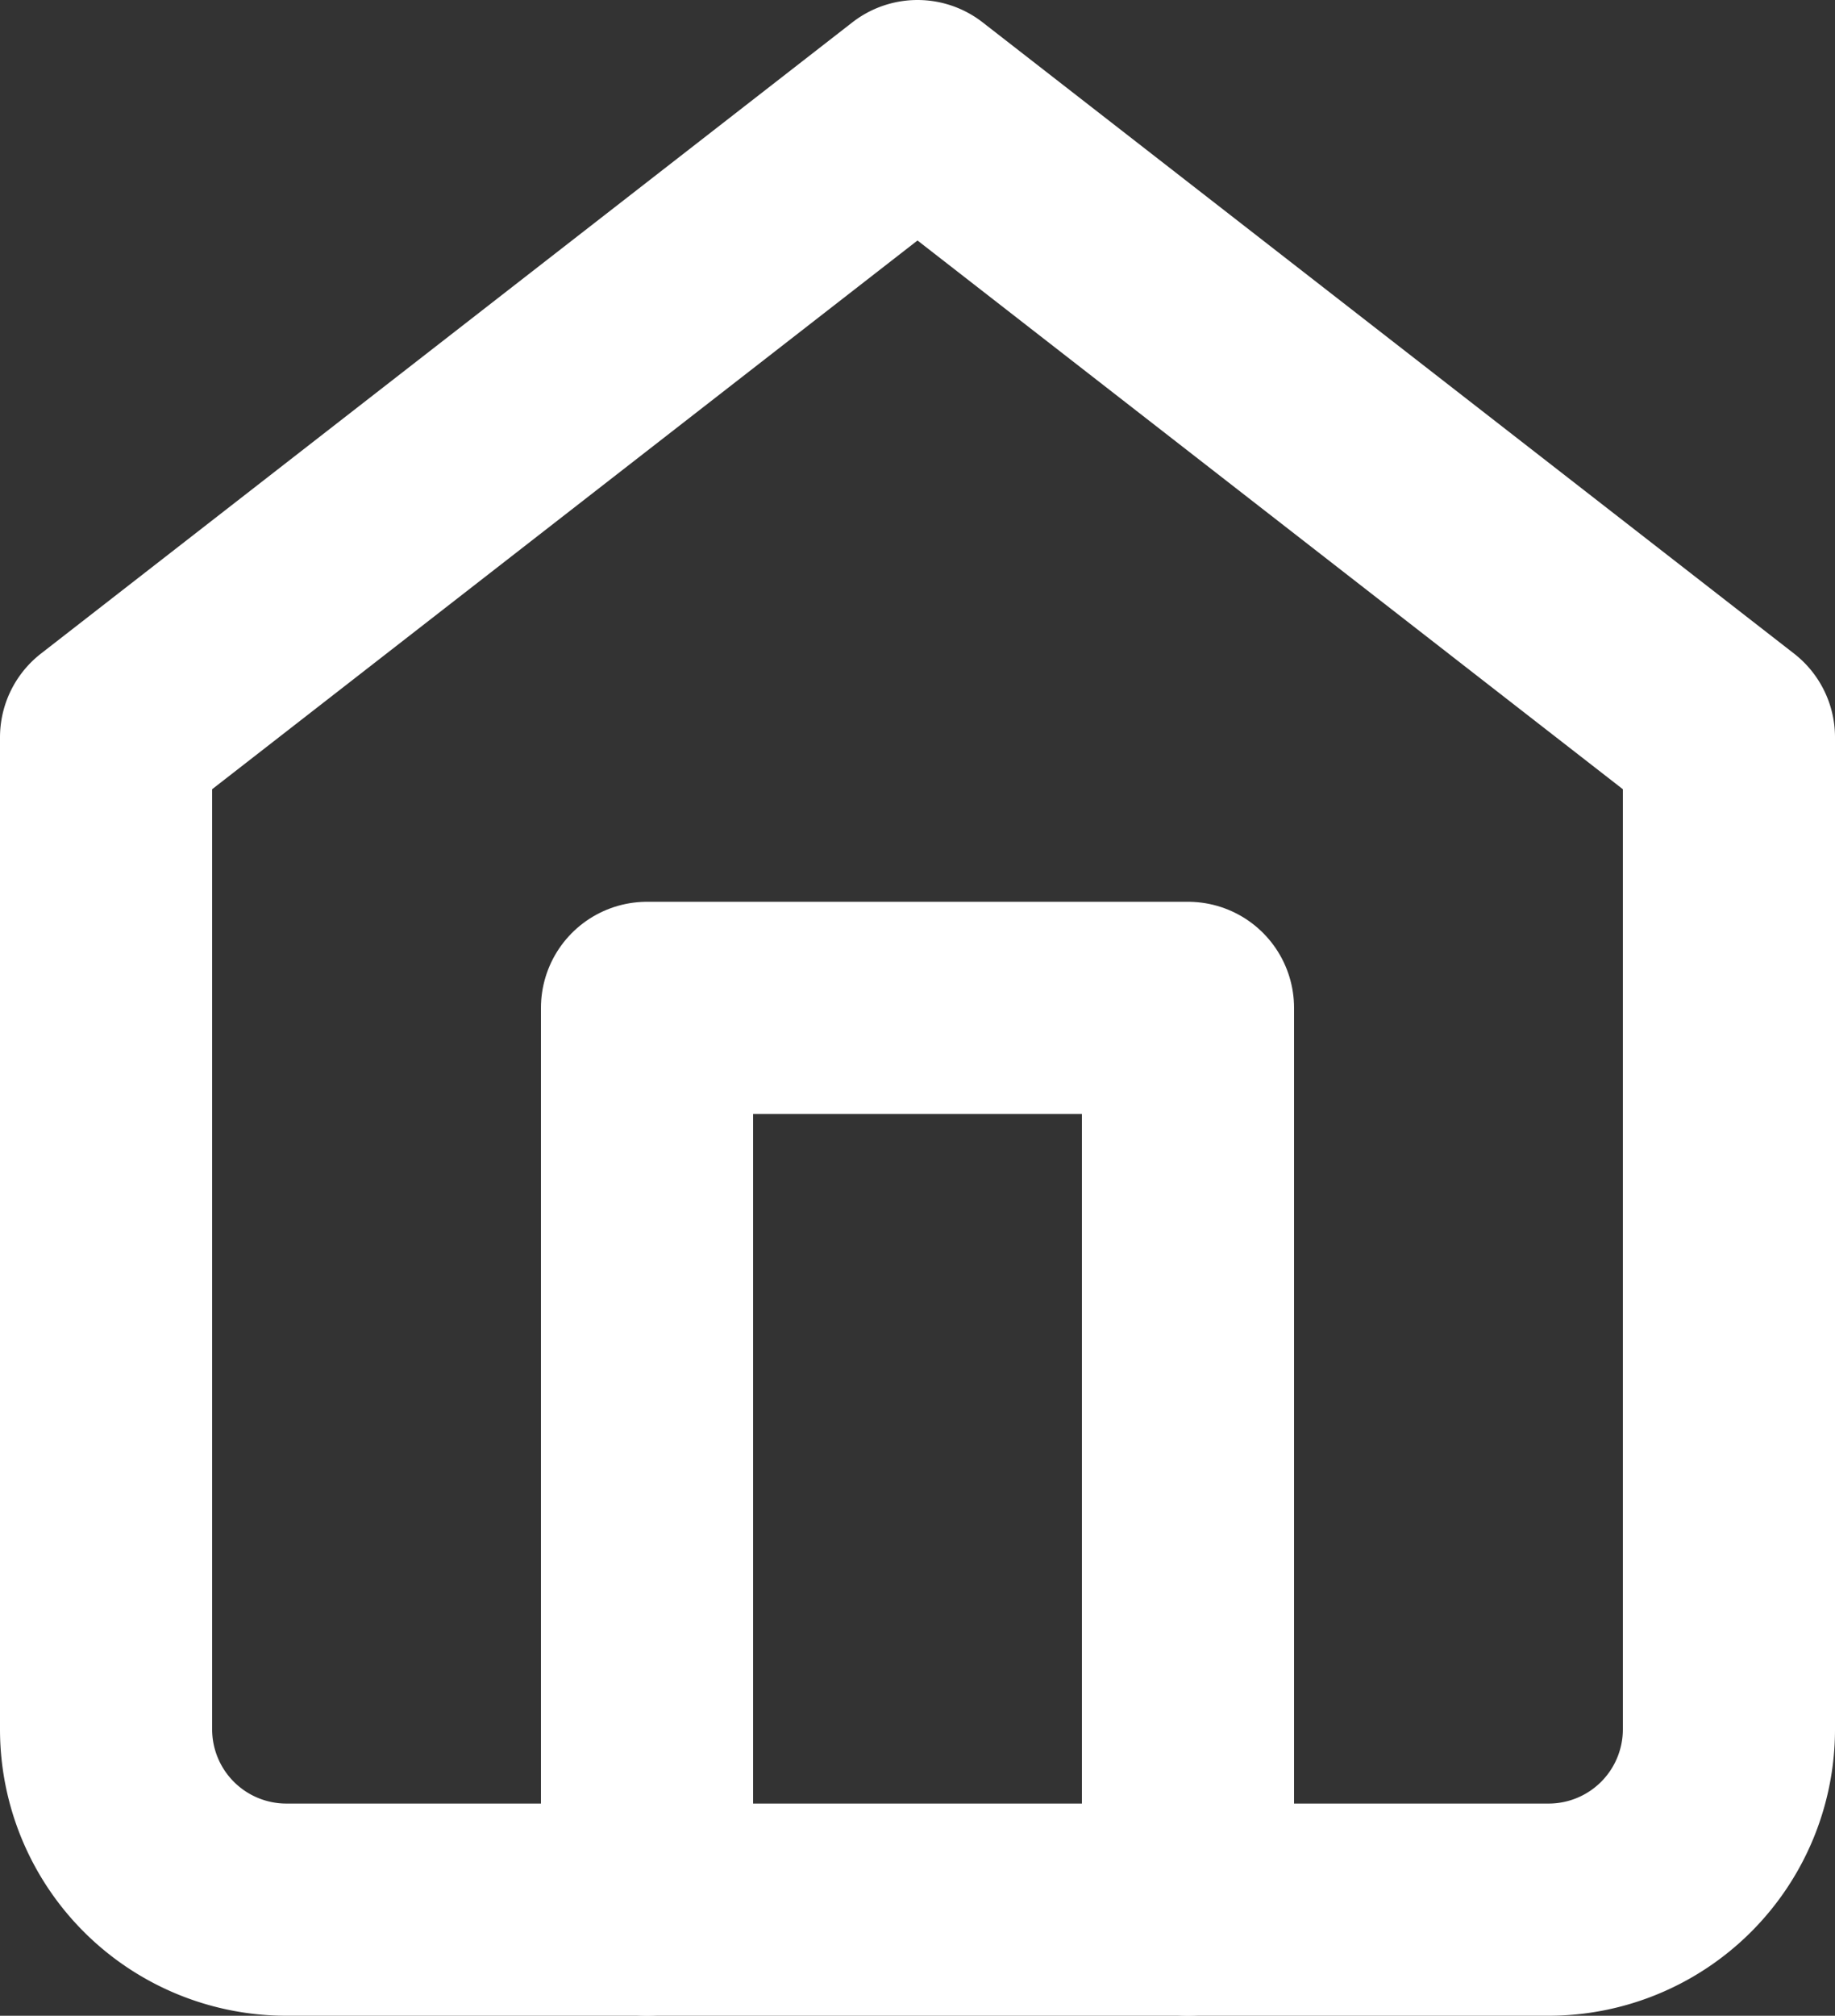 <svg xmlns="http://www.w3.org/2000/svg" width="17.3" height="19" viewBox="0 0 17.3 19">
  <rect x="0" y="0" width="17.3" height="19" fill="#333333" stroke="none"/>
  <g id="Icon_feather-home" data-name="Icon feather-home" transform="translate(-3.5 -2)">
    <path id="Tracé_3169" data-name="Tracé 3169" d="M4.5,8.95,12.15,3,19.8,8.95V18.3A1.7,1.7,0,0,1,18.1,20H6.2a1.7,1.7,0,0,1-1.7-1.7Z" fill="none" stroke="#fff" stroke-linecap="round" stroke-linejoin="round" stroke-width="2"/>
    <path id="Tracé_3170" data-name="Tracé 3170" d="M13.5,26.5V18h5.1v8.5" transform="translate(-3.9 -6.5)" fill="none" stroke="#fff" stroke-linecap="round" stroke-linejoin="round" stroke-width="2"/>
  </g>
</svg>
